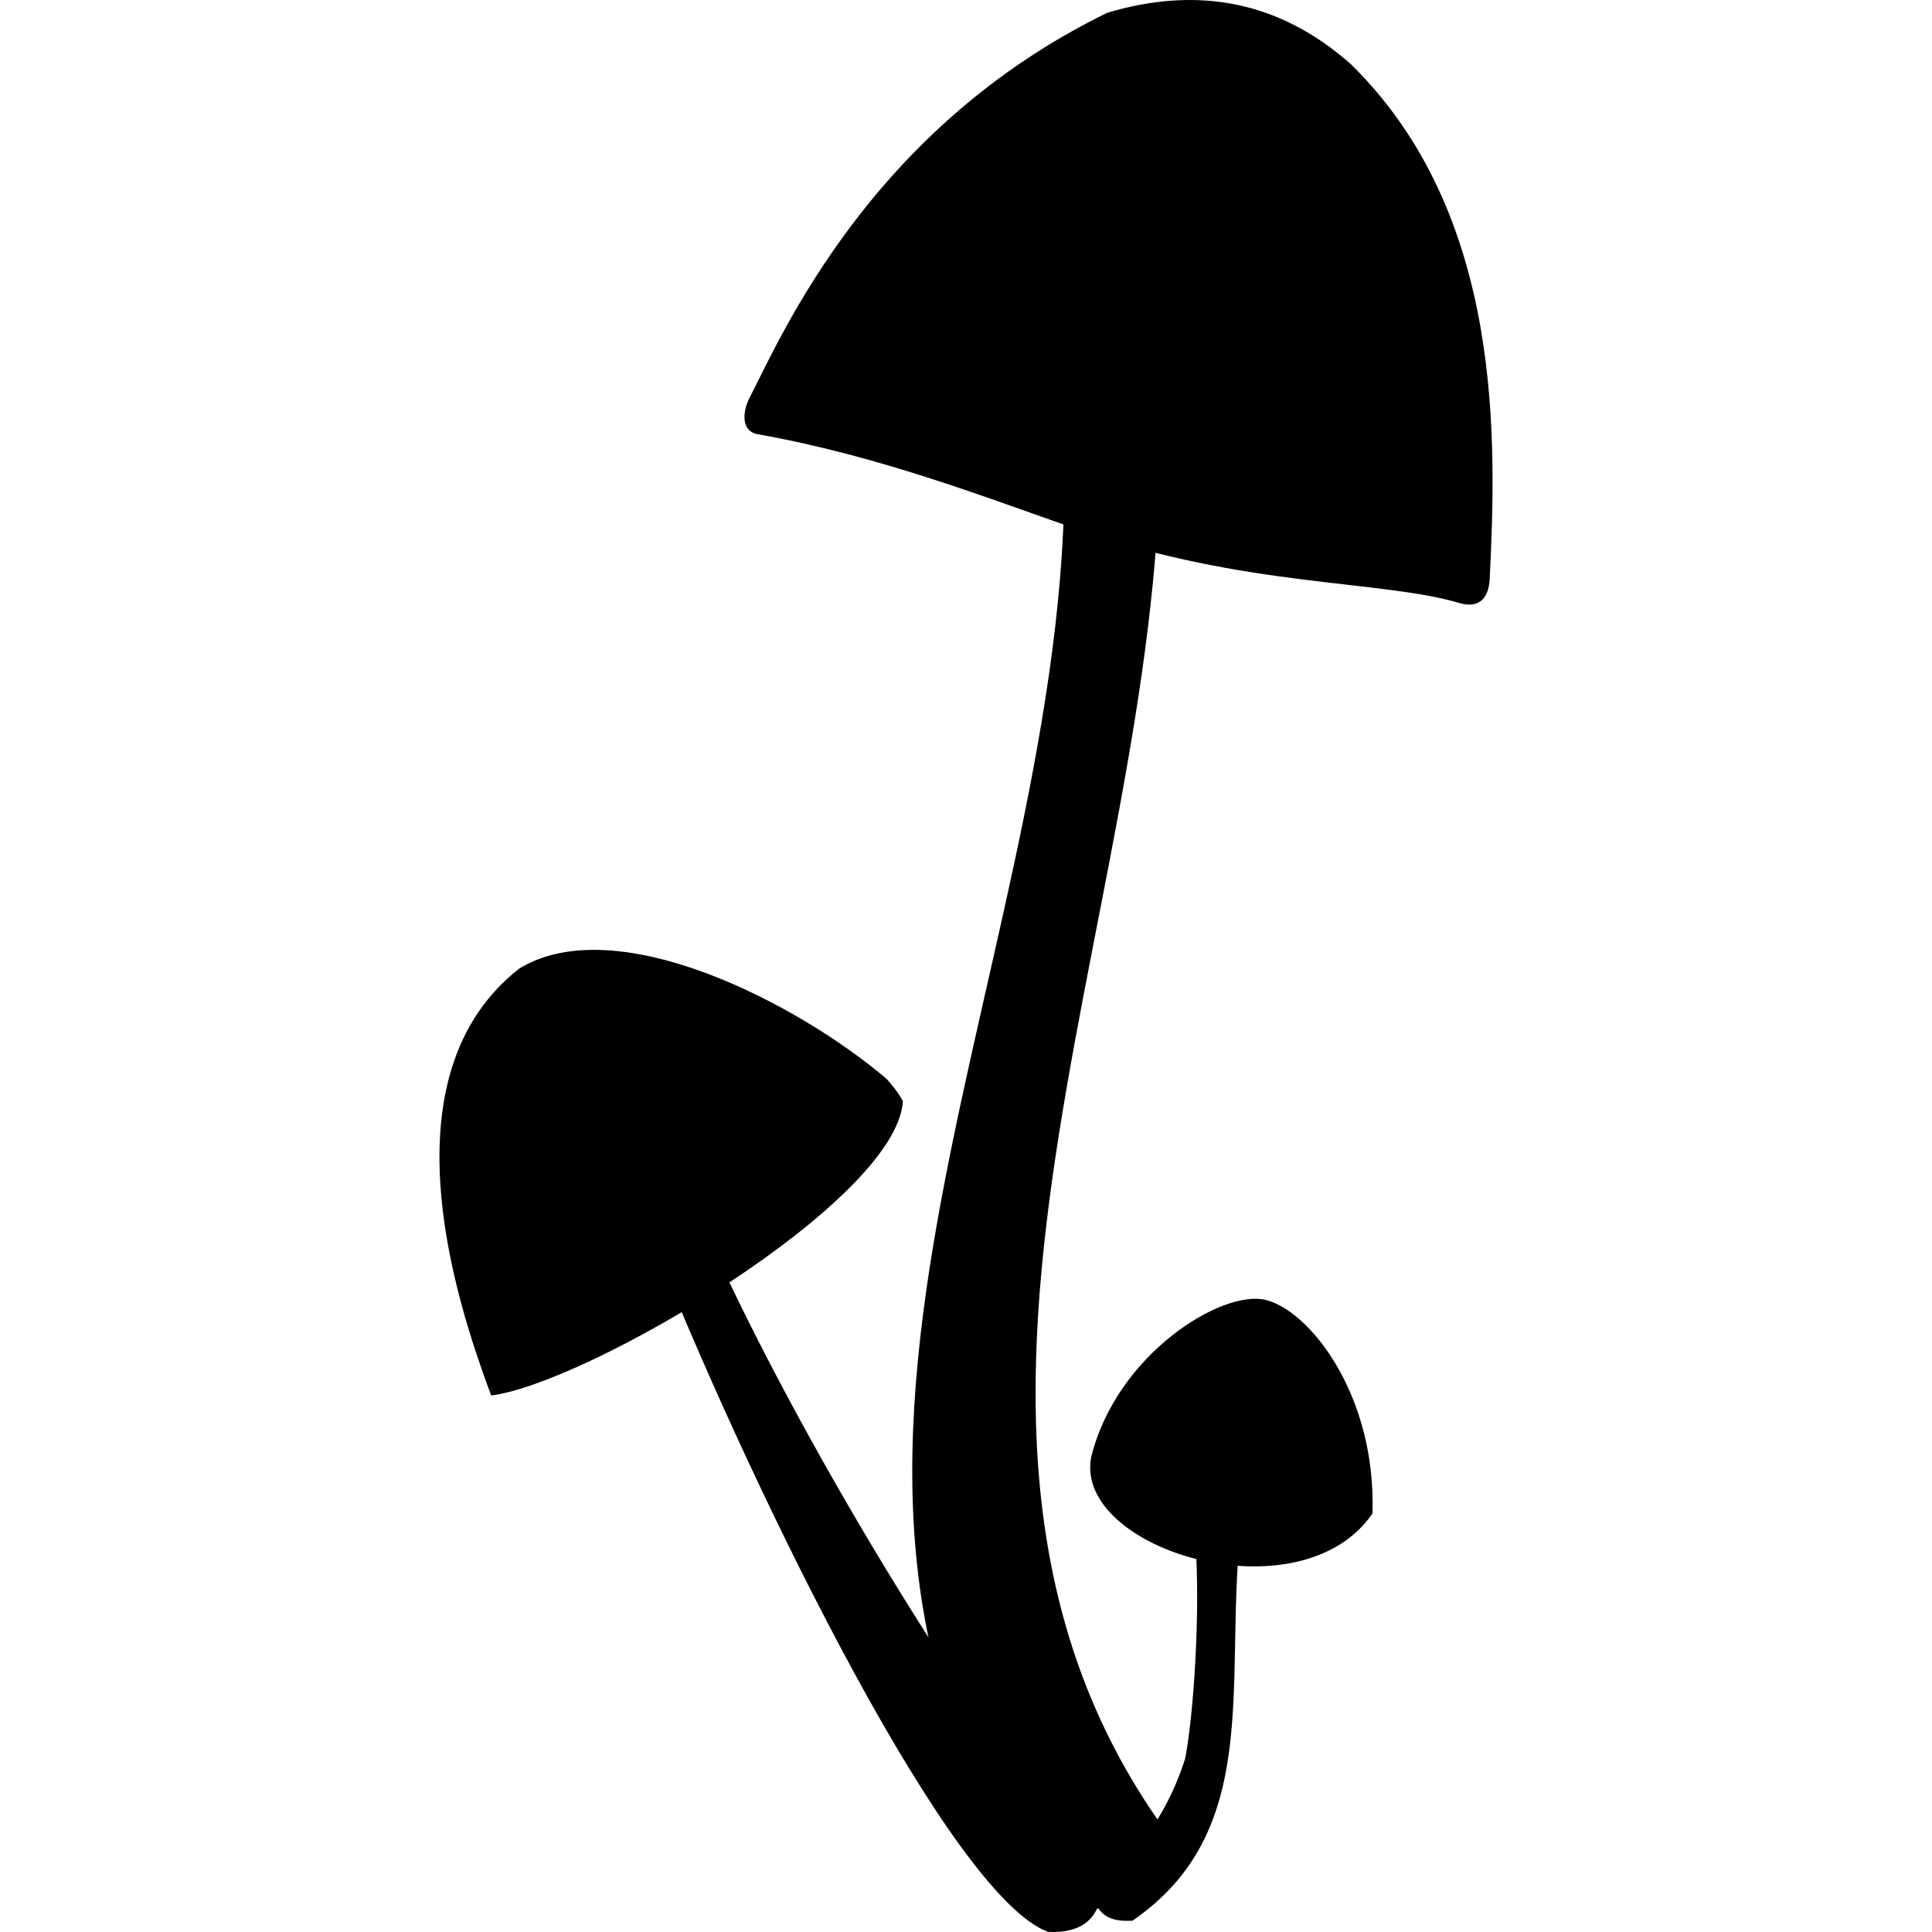 <?xml version="1.0" encoding="utf-8"?>
<!-- Generator: Adobe Illustrator 25.1.0, SVG Export Plug-In . SVG Version: 6.00 Build 0)  -->
<svg version="1.1" id="Слой_2" xmlns="http://www.w3.org/2000/svg" xmlns:xlink="http://www.w3.org/1999/xlink" x="0px" y="0px"
	 viewBox="0 0 595.28 595.28" style="enable-background:new 0 0 595.28 595.28;" xml:space="preserve">
<g>
	<path d="M323.47,585.73c6.49,3.52,36.81,5.75,41.36-14.1c-98.42-124.01-7.42-286.72-7.42-434.1l-29.67-2.97
		C333.67,289.36,222.89,455.04,323.47,585.73z"/>
	<path d="M233.3,133.76c38.16,6.77,71.25,19.85,99.71,29.7c50.71,17.56,92.47,15.2,116.56,22.32c5.52,1.63,9.11-0.68,9.44-7.55
		c2.01-42.16,4.57-112.05-42.83-158.5C393.82-0.01,368.65-4.21,341.25,3.9c-73.18,35.62-100.52,99.72-110.31,118.7
		C228.53,127.27,228.63,132.93,233.3,133.76z"/>
	<path d="M348.91,591.81c-3.34,0-13.35,1.24-12.36-14.1c14.71-3.59,24.6-23,28.62-35.86c2.51-12.97,4.76-44.26,3.15-66.95
		l13.72-1.11C377.47,519.61,388.73,564.49,348.91,591.81z"/>
	<path d="M336.21,448.96c-5.51,28.63,64.55,49.73,86.67,17.36c1.19-36.57-19.36-62.46-32.87-65.79
		C376.5,397.2,344.02,417.27,336.21,448.96z"/>
	<path d="M322.95,595.24c19.22,0.97,16.25-16.25,16.25-16.25c-49.14-60.31-99.03-148.03-121.84-199.96
		c-12.61-6.12-14.47,7.97-14.47,7.97C233.31,462.3,293.03,584.33,322.95,595.24z"/>
	<path d="M151.34,429.97c29.67-3.71,125.12-59.84,126.86-90.75c-1.2-2.16-2.88-4.43-4.97-6.75
		c-27.49-23.42-83.31-52.27-113.23-34.05c-39.2,30.72-22.51,92.47-11.2,124.56C149.68,425.5,150.54,427.84,151.34,429.97z"/>
</g>
</svg>

